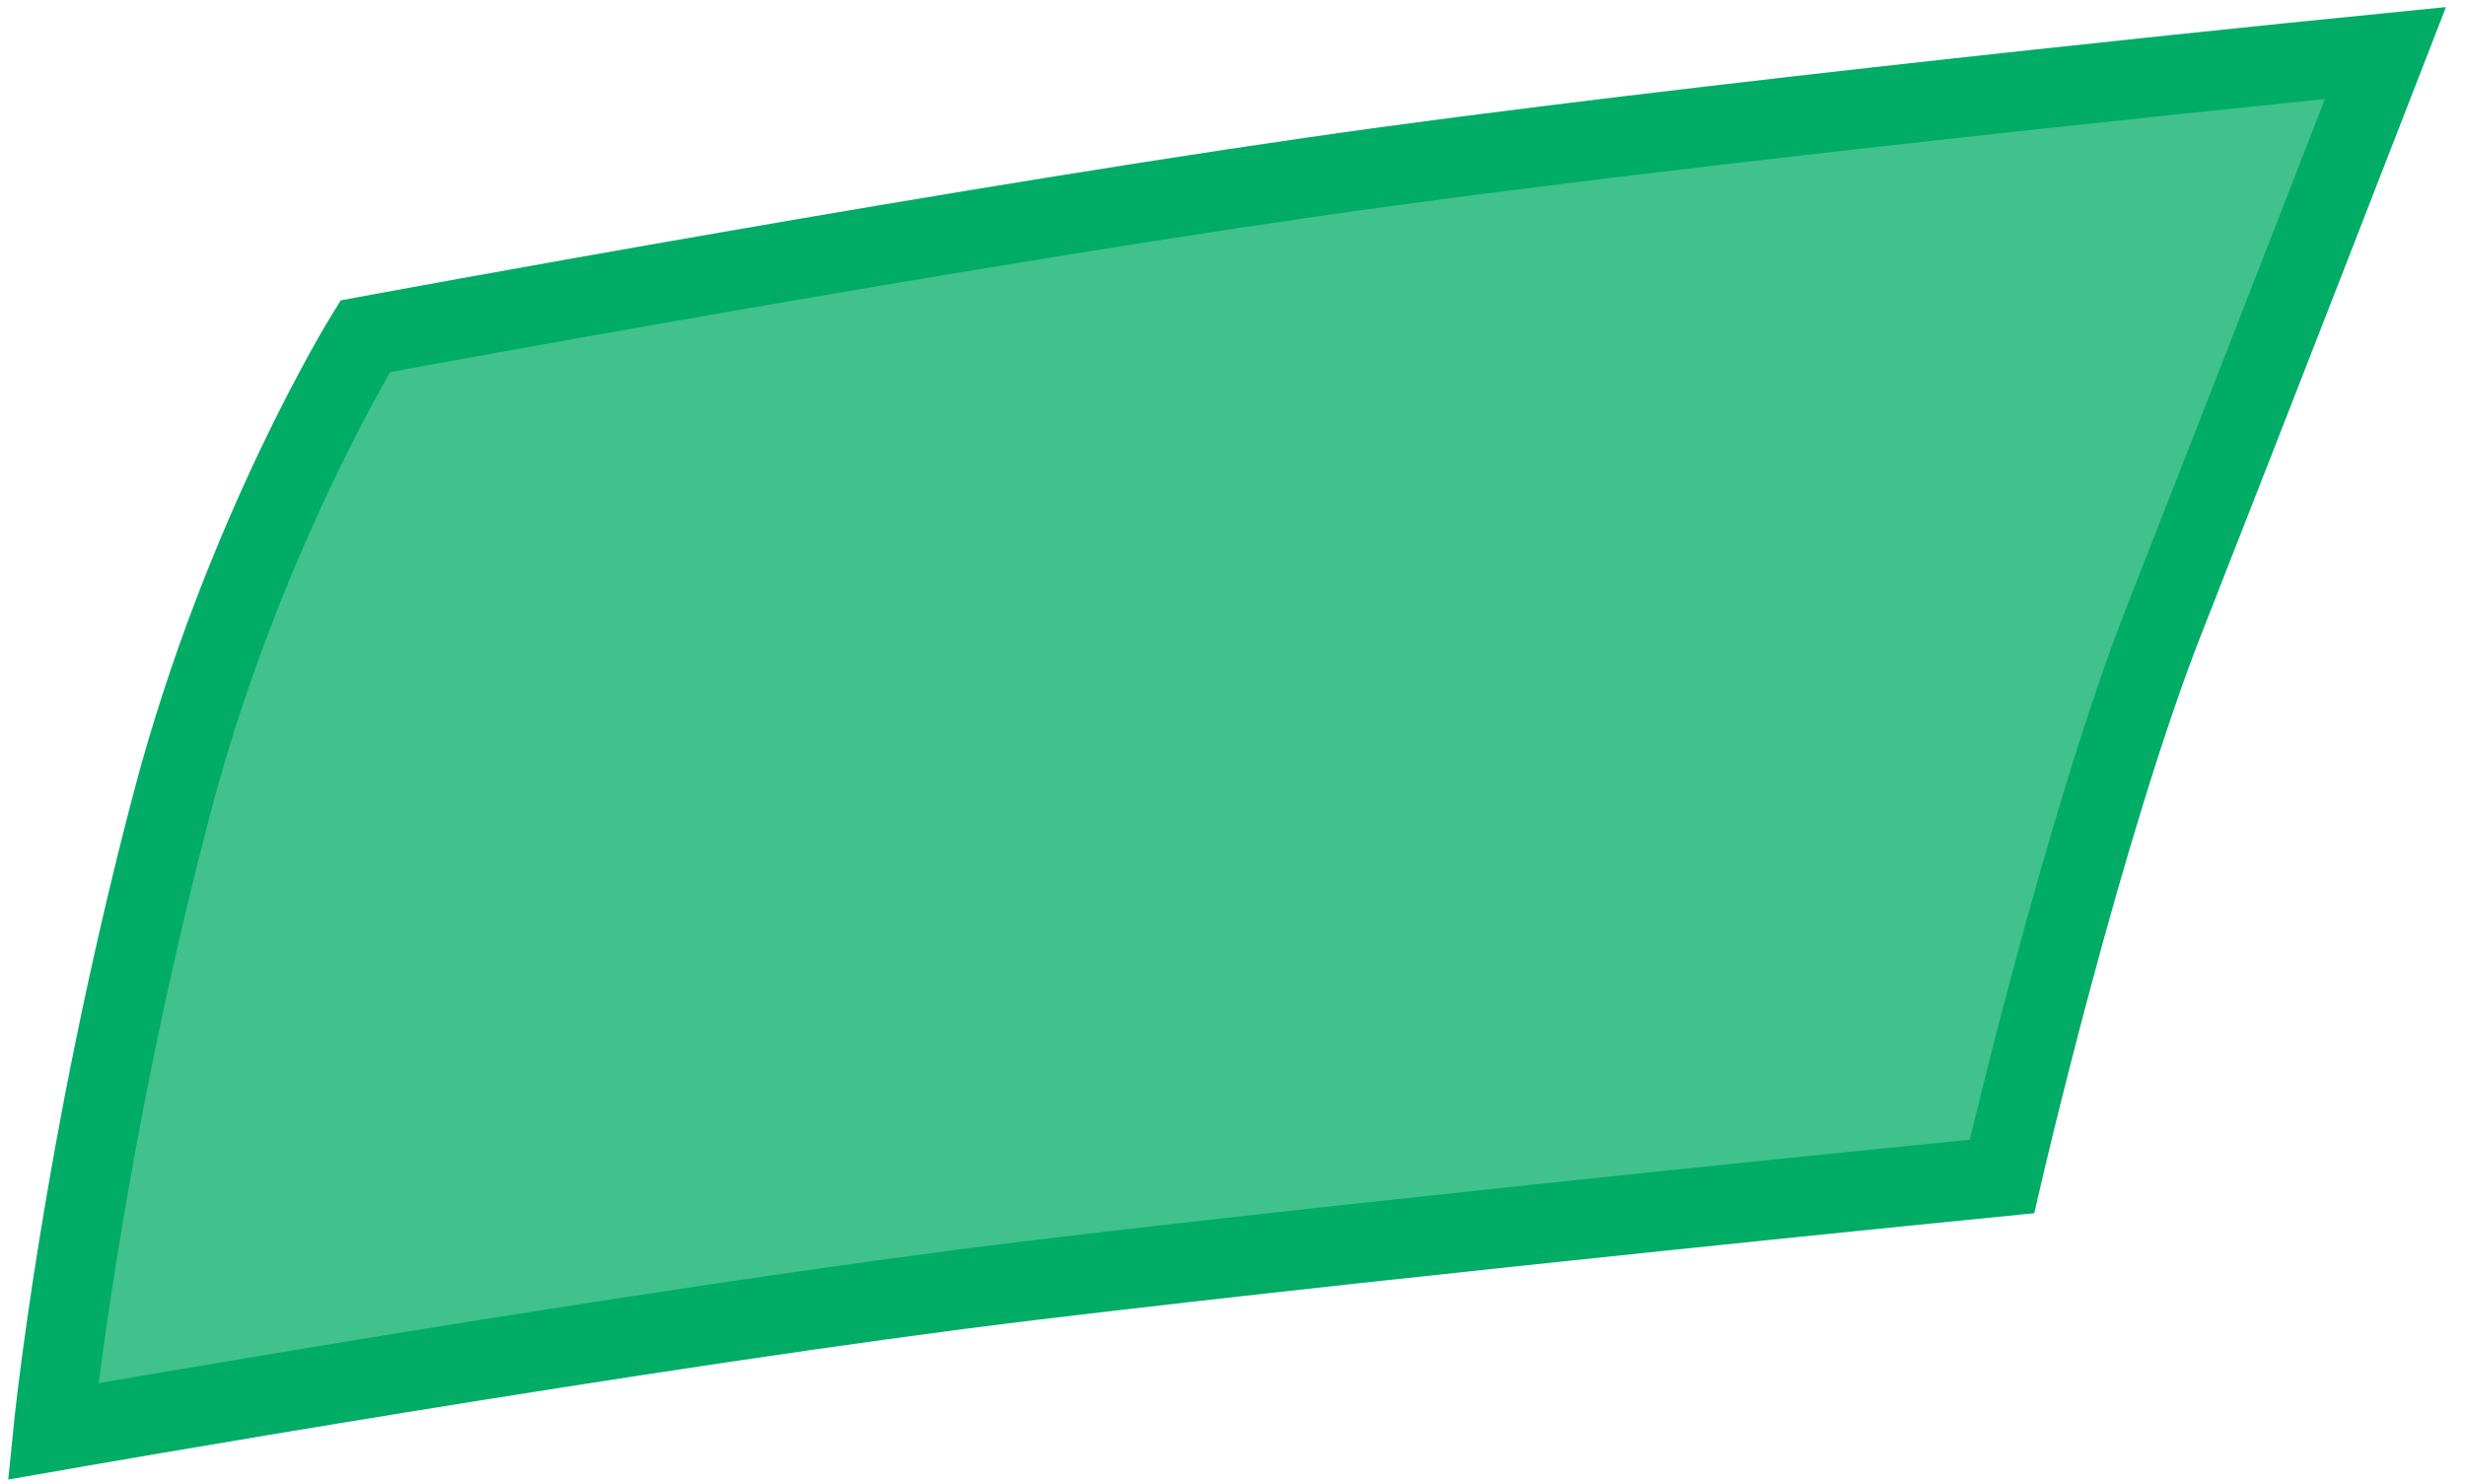 <svg width="93" height="56" viewBox="0 0 93 56" fill="none" xmlns="http://www.w3.org/2000/svg">
<path d="M6.489 30.297C3.065 43.315 2 54 2 54C2 54 24.692 50.018 38.968 48.301C53.244 46.585 75.53 44.384 75.53 44.384C75.53 44.384 78.578 31.199 81.688 23.297C84.798 15.396 90 2 90 2C90 2 67.354 4.239 52.374 6.274C37.394 8.309 13.781 12.685 13.781 12.685C13.781 12.685 9.154 20.164 6.489 30.297Z" fill="#01AC67" fill-opacity="0.75" stroke="#01AC67" stroke-width="3"/>
</svg>
